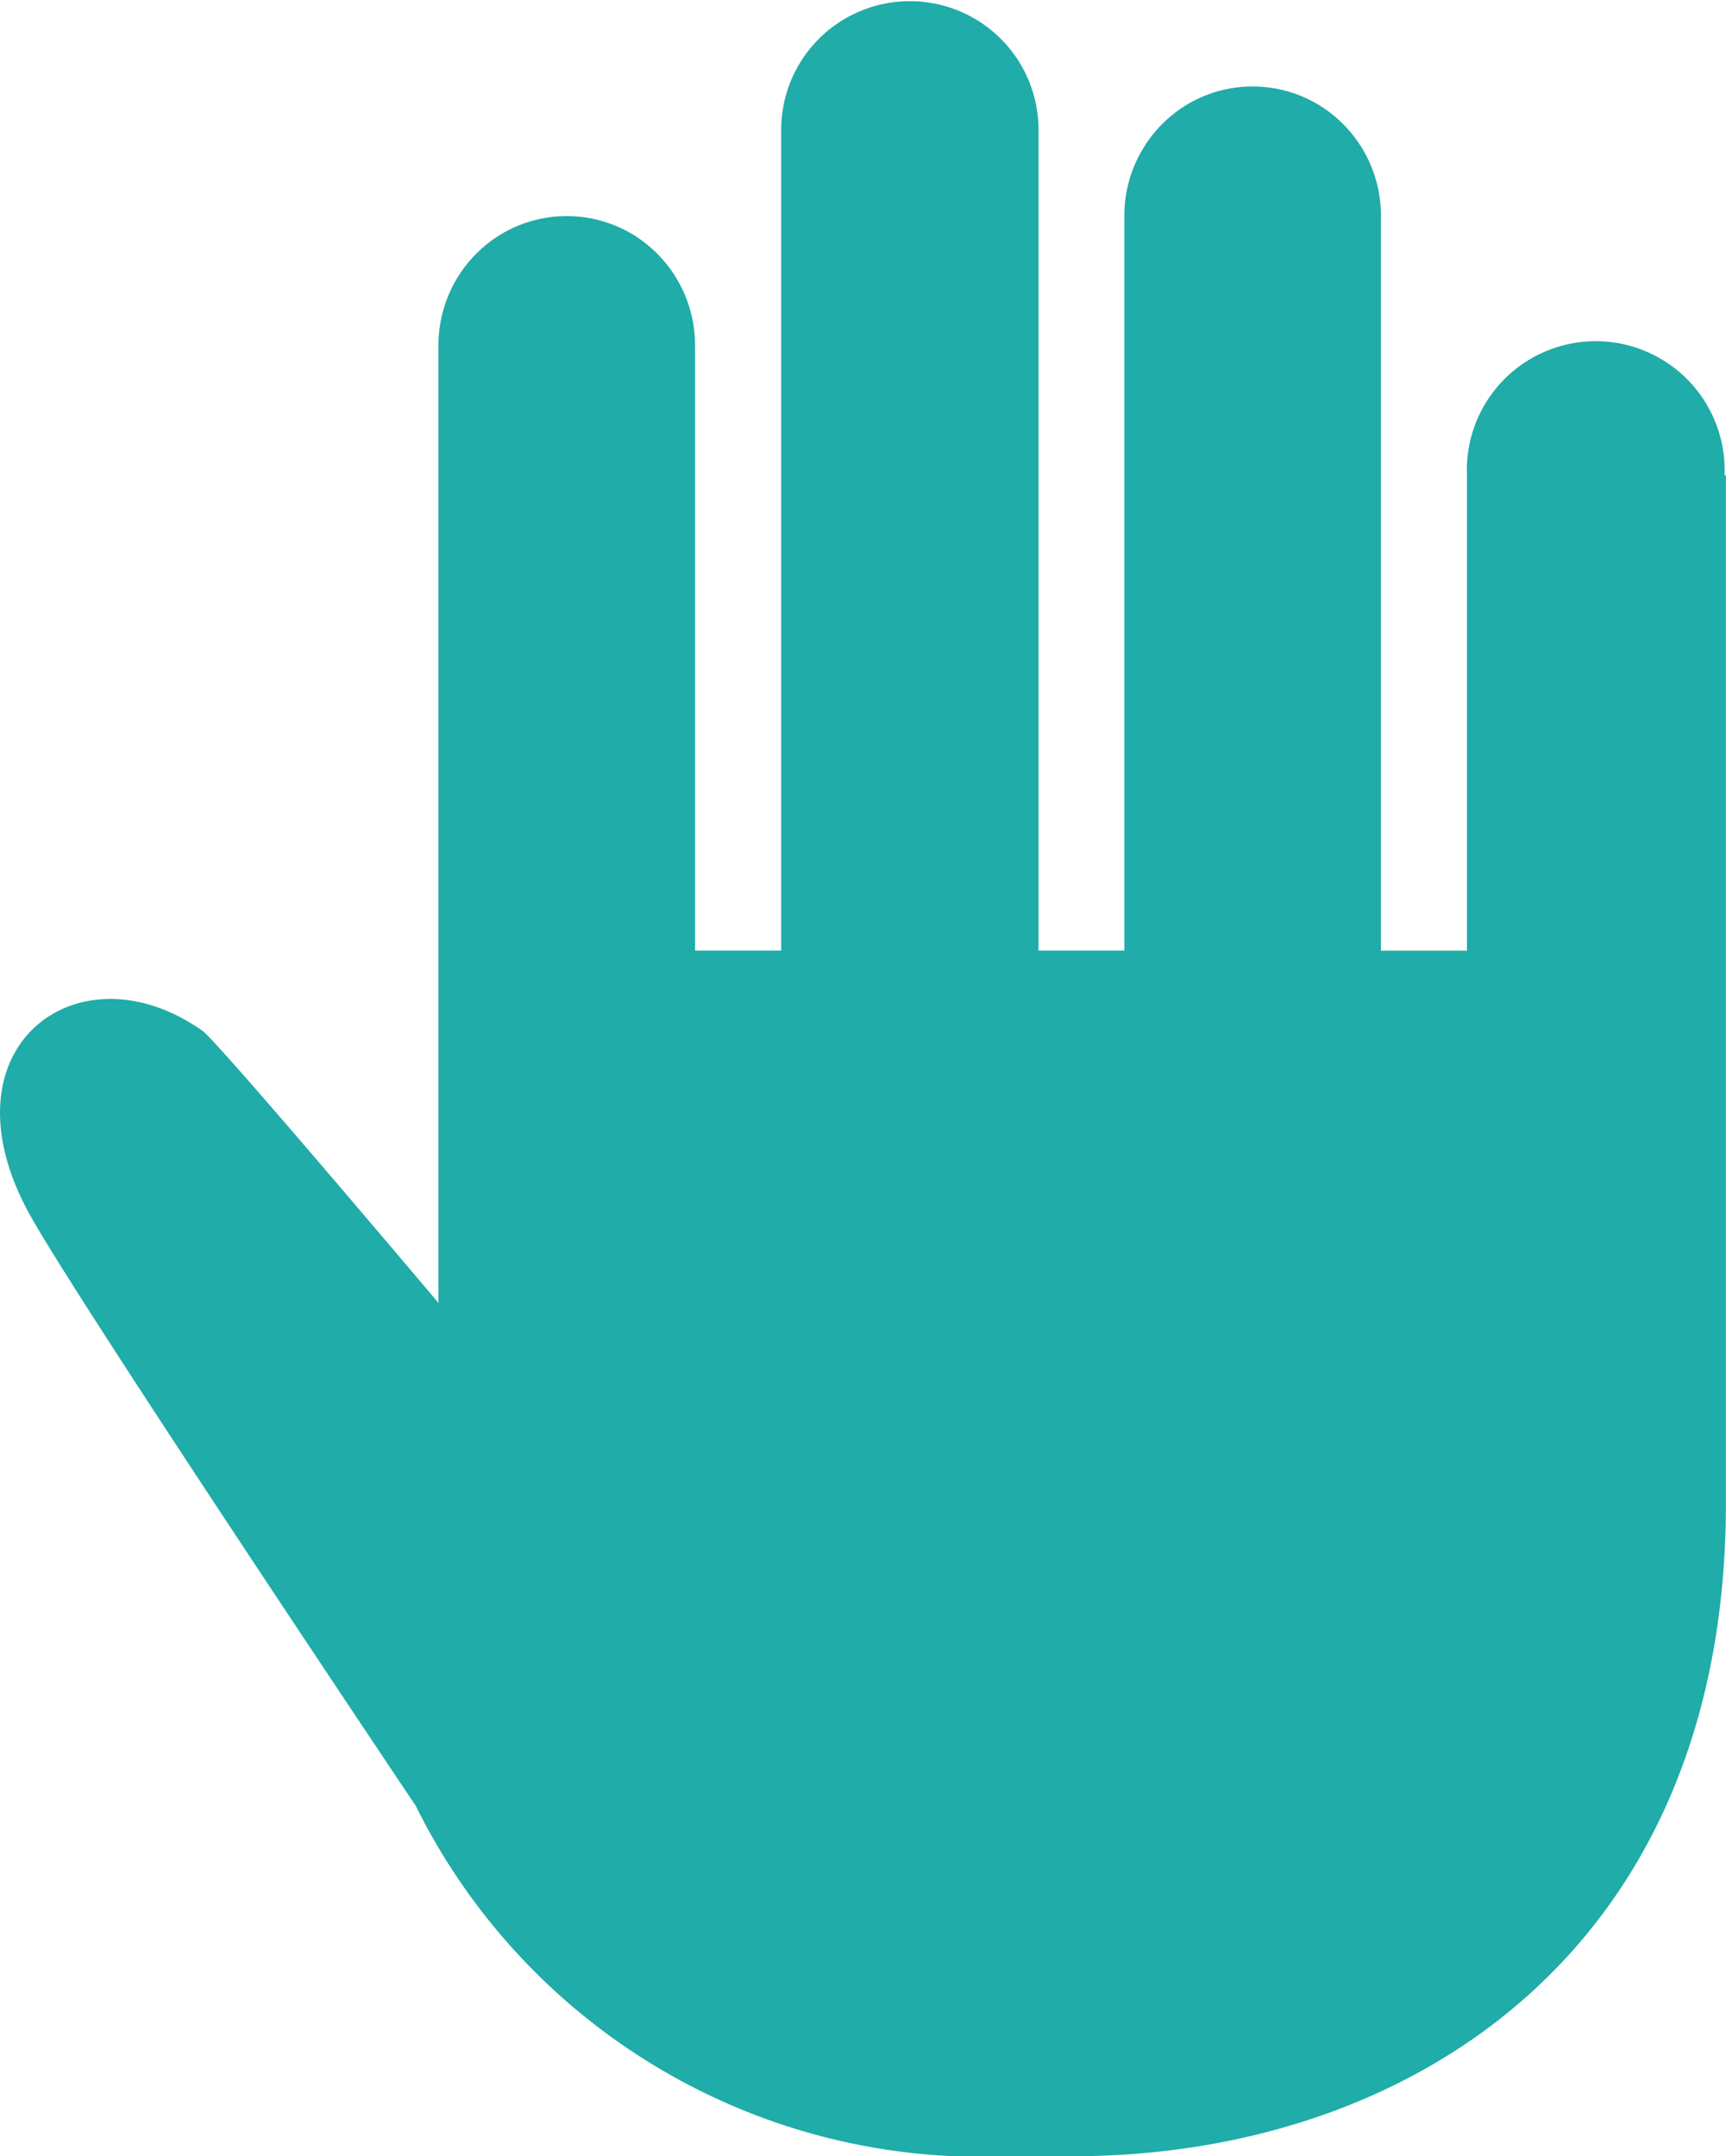 <svg xmlns="http://www.w3.org/2000/svg" width="16.191" height="20.228" viewBox="0 0 16.191 20.228">
    <path fill="#20aca8" d="M208.188 132.415v9.648c0 4.192-2.967 6.122-6.13 6.122h-.6a5.919 5.919 0 0 1-5.56-3.287s-3.1-4.622-3.609-5.525c-.889-1.579.436-2.574 1.608-1.746.145.1 2.214 2.553 2.214 2.553v-8.98a1.216 1.216 0 0 1 .6-1.053 1.2 1.2 0 0 1 1.207 0 1.217 1.217 0 0 1 .6 1.053v5.675h.808v-7.7a1.207 1.207 0 1 1 2.414 0v7.7h.805v-6.891a1.217 1.217 0 0 1 .6-1.053 1.2 1.2 0 0 1 1.207 0 1.216 1.216 0 0 1 .6 1.053v6.892h.807v-4.46a1.209 1.209 0 1 1 2.416 0z" transform="translate(-191.998 -127.957)"/>
</svg>
